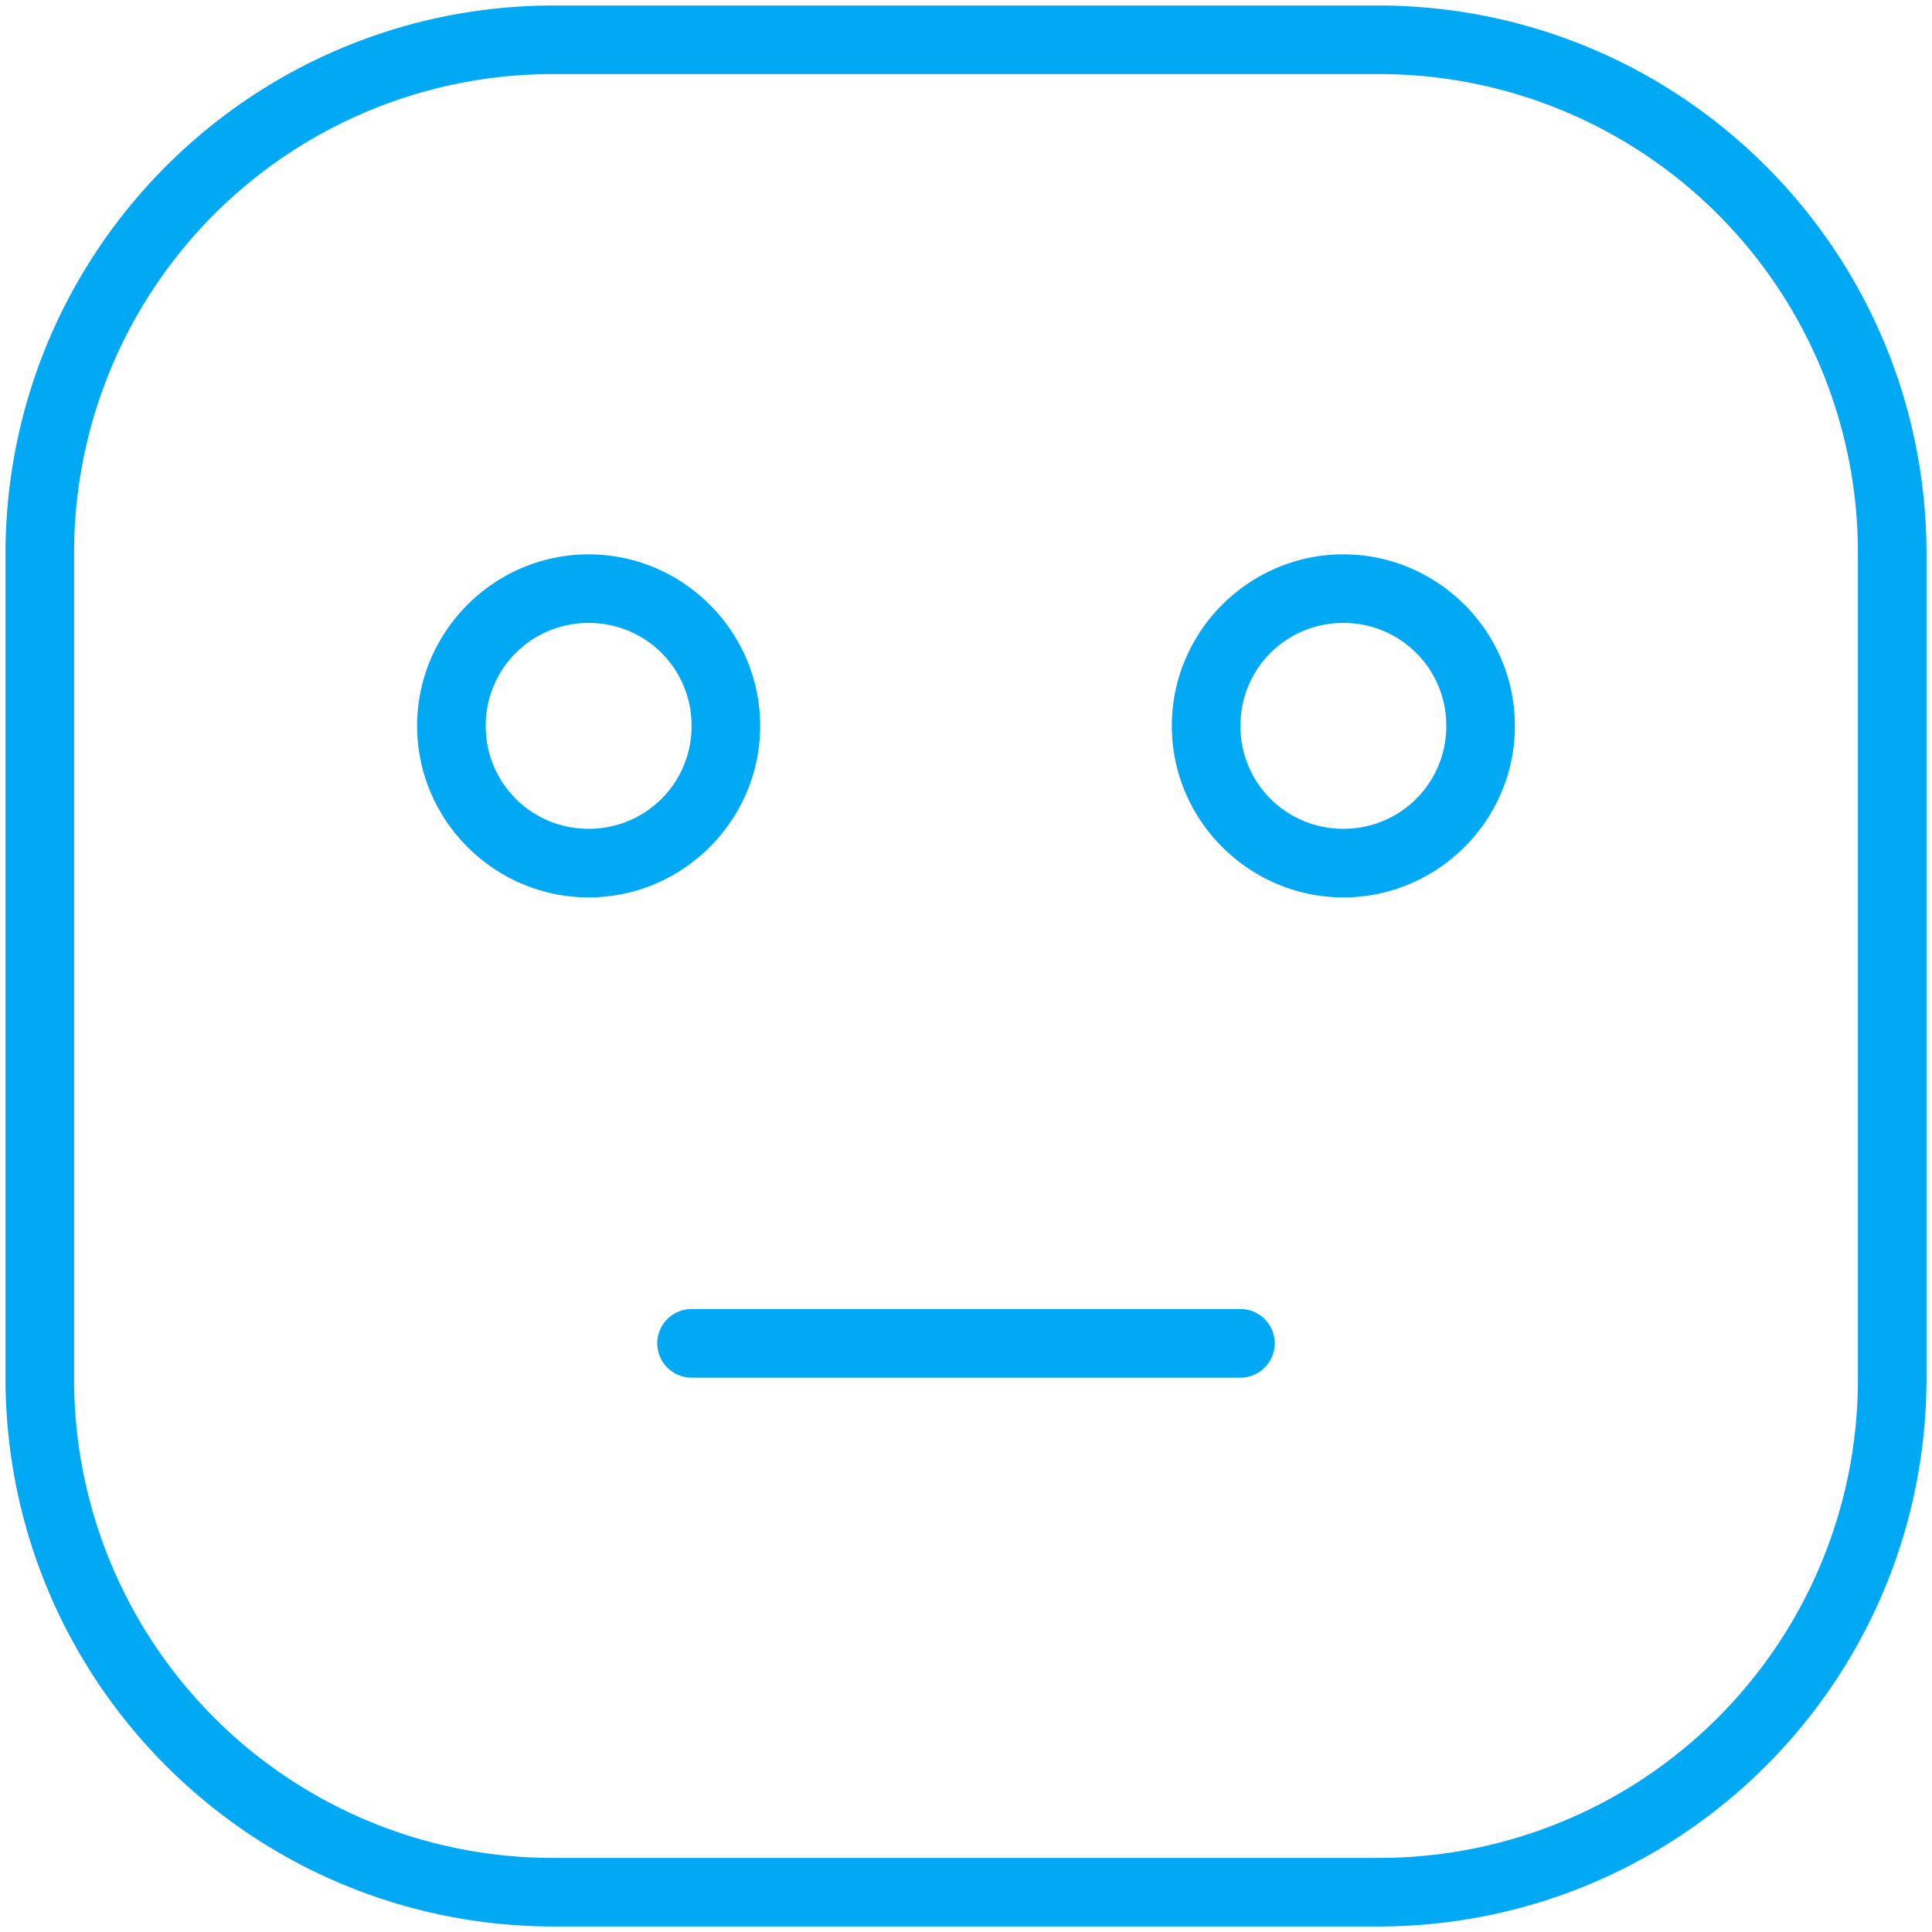 <svg
        width="100"
        height="100"
        viewBox="0 0 88 88"
        fill="none"
        xmlns="http://www.w3.org/2000/svg"
>
    <path
            d="M26.812 25.25c-4.297 0-7.813 3.516-7.813 7.813 0 4.296 3.516 7.812 7.813 7.812s7.812-3.516 7.812-7.813c0-4.296-3.515-7.812-7.812-7.812Zm0 3.125a4.666 4.666 0 0 1 4.688 4.688 4.666 4.666 0 0 1-4.688 4.687 4.666 4.666 0 0 1-4.688-4.688 4.666 4.666 0 0 1 4.688-4.687ZM61.188 25.25c-4.297 0-7.813 3.516-7.813 7.813 0 4.296 3.516 7.812 7.813 7.812s7.813-3.516 7.813-7.813c0-4.296-3.516-7.812-7.813-7.812Zm0 3.125a4.666 4.666 0 0 1 4.688 4.688 4.666 4.666 0 0 1-4.688 4.687 4.666 4.666 0 0 1-4.688-4.688 4.666 4.666 0 0 1 4.688-4.687ZM31.5 59.625a1.562 1.562 0 1 0 0 3.125h25a1.564 1.564 0 0 0 1.105-2.668 1.564 1.564 0 0 0-1.105-.457h-25Z"
            fill="rgb(1,169,244)"
    />
    <path
            d="M25.25.25c-13.824 0-25 11.176-25 25v37.5c0 13.824 11.176 25 25 25h37.5c13.824 0 25-11.176 25-25v-37.5c0-13.824-11.176-25-25-25h-37.5Zm0 3.125h37.5A21.794 21.794 0 0 1 84.625 25.25v37.5A21.794 21.794 0 0 1 62.75 84.625h-37.5A21.794 21.794 0 0 1 3.375 62.75v-37.5A21.794 21.794 0 0 1 25.25 3.375Z"
            fill="rgb(1,169,244)"
    />
</svg>